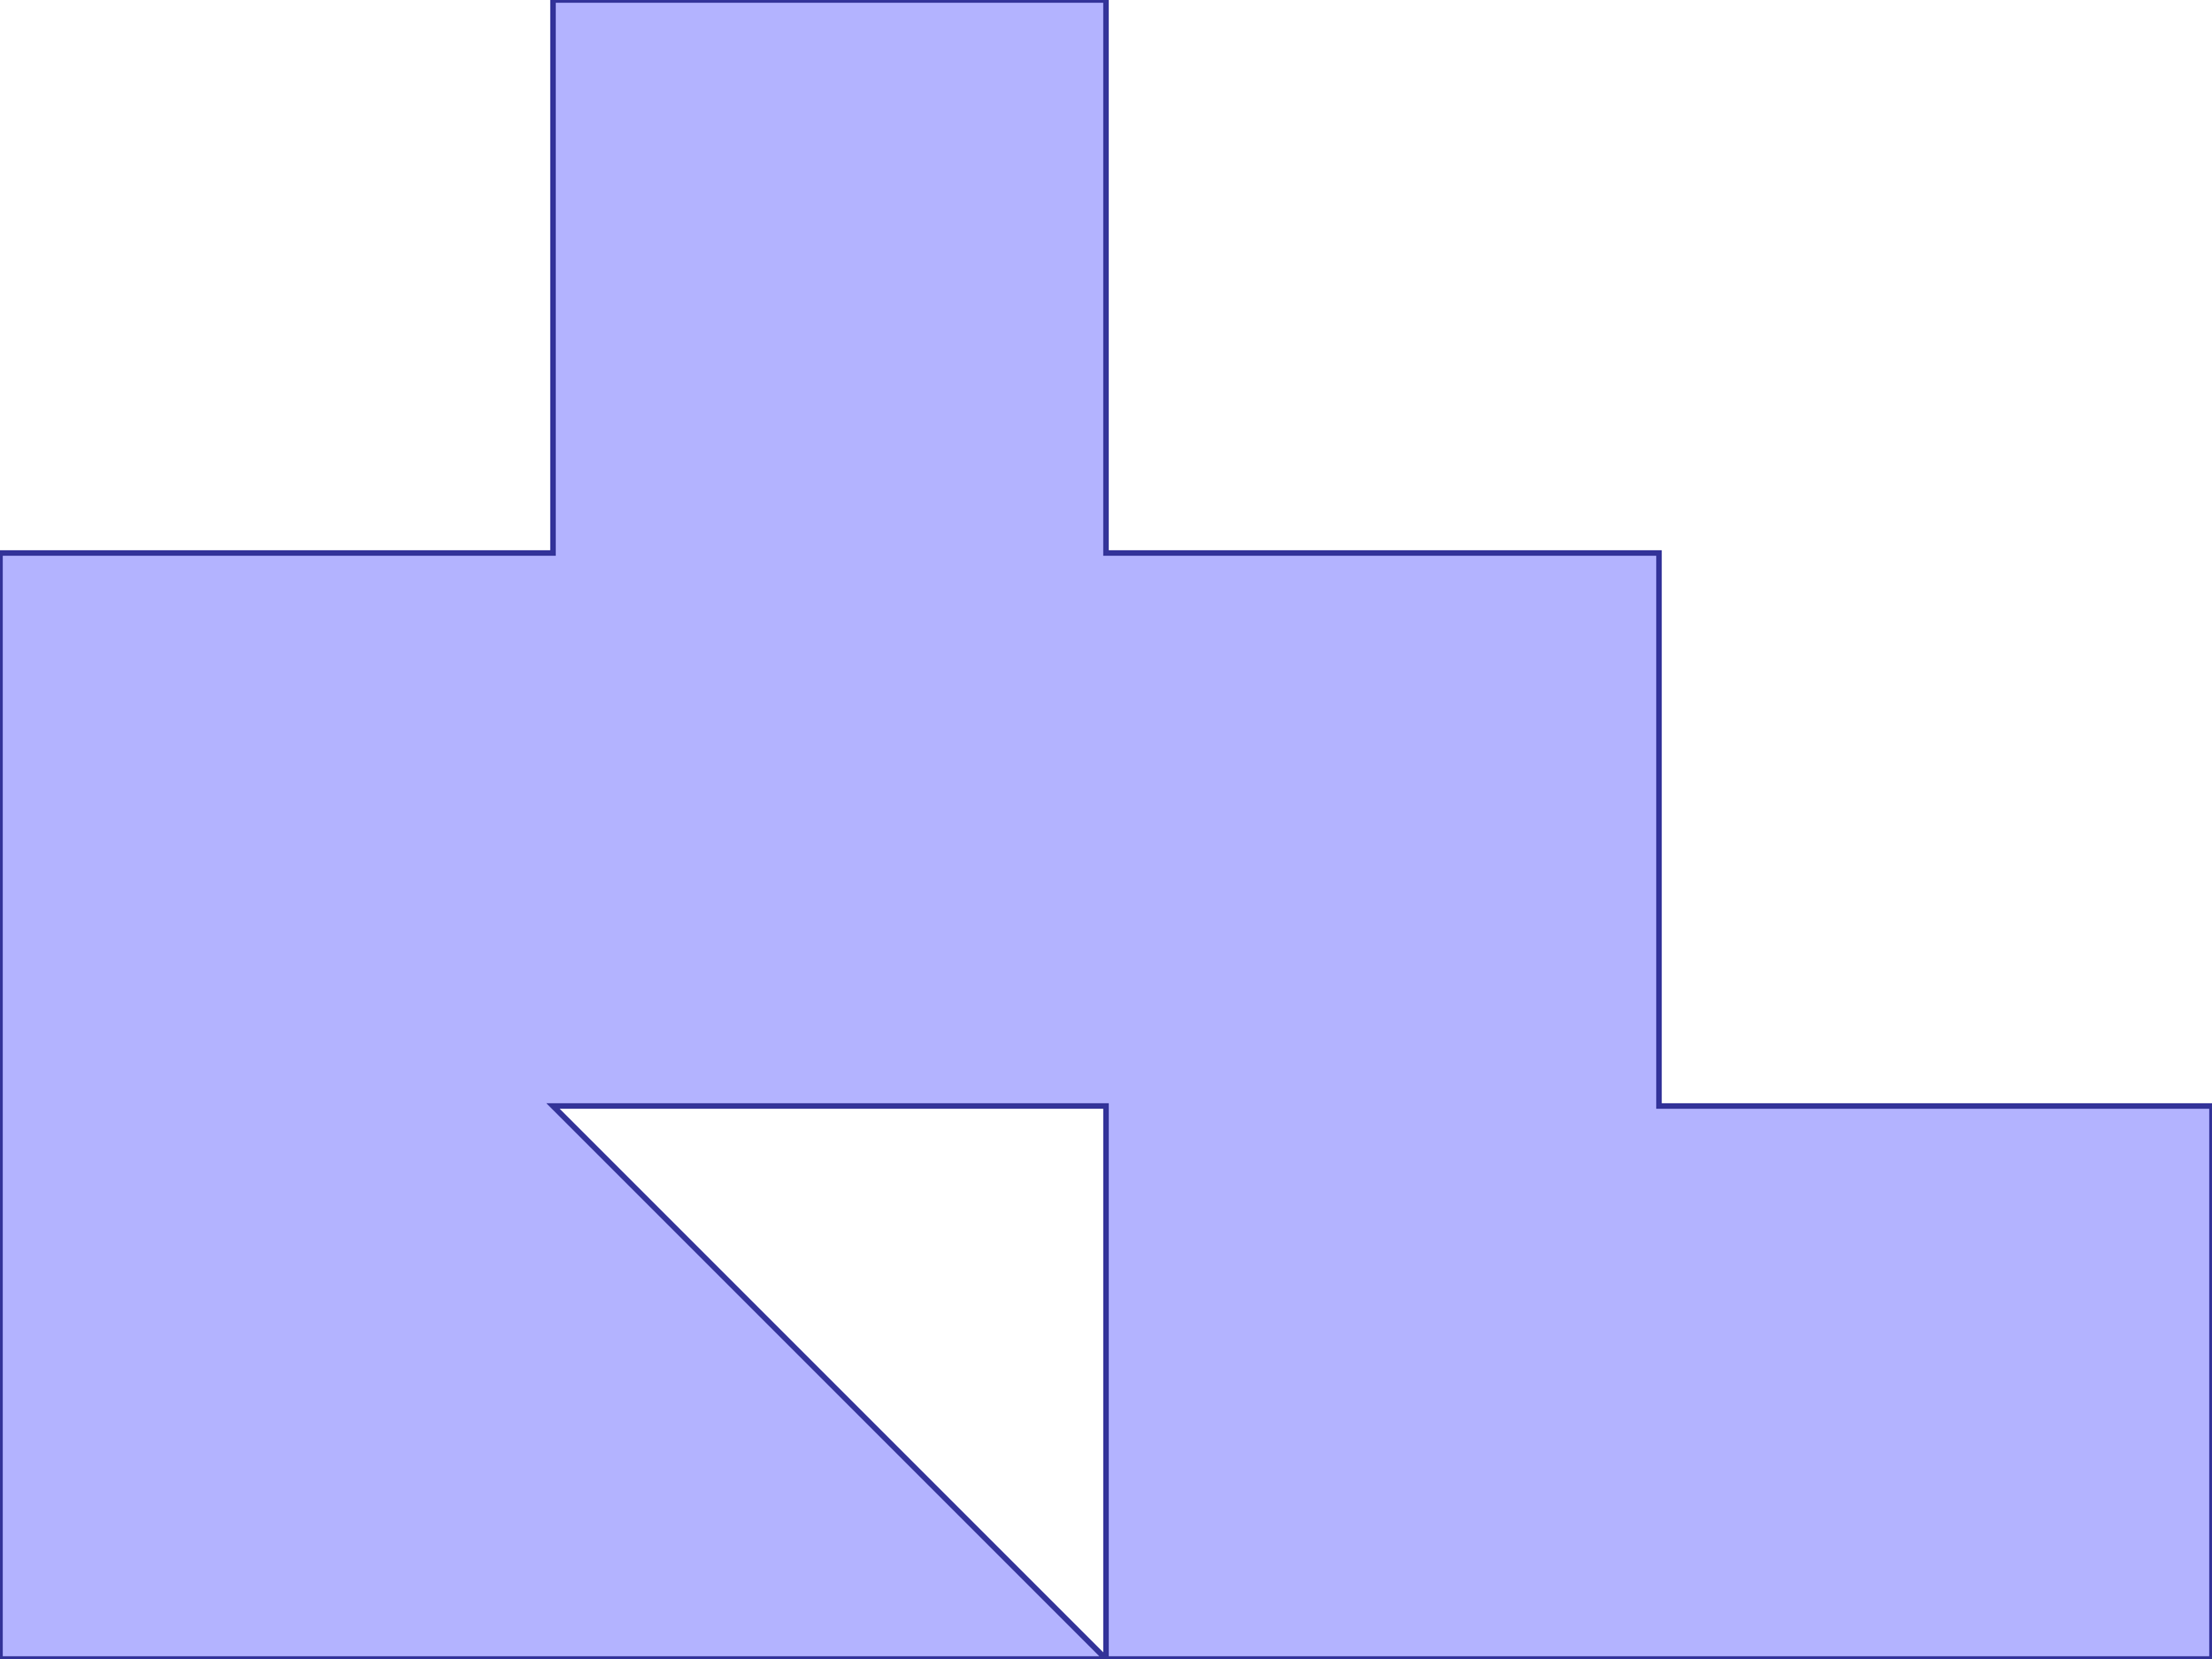 <?xml version="1.0" standalone="no"?>
<!DOCTYPE svg PUBLIC "-//W3C//DTD SVG 1.1//EN"
"http://www.w3.org/Graphics/SVG/1.1/DTD/svg11.dtd">
<svg  version="1.1" xmlns="http://www.w3.org/2000/svg" xmlns:xlink="http://www.w3.org/1999/xlink" viewBox="0 0 4 3">
<g title="A + B (CGAL EPECK)" fill-rule="evenodd">
<path d="M 1,-0 L 2,-0 L 2,1 L 3,1 L 3,2 L 4,2 L 4,3 L 3,3 L 2,3 L 1,3 L -0,3 L -0,1 L 1,1 L 1,-0 M 2,3 L 2,2 L 1,2 L 2,3 z" style="fill-opacity:0.3;fill:rgb(0,0,255);stroke:rgb(51,51,153);stroke-width:0.01" />
</g></svg>